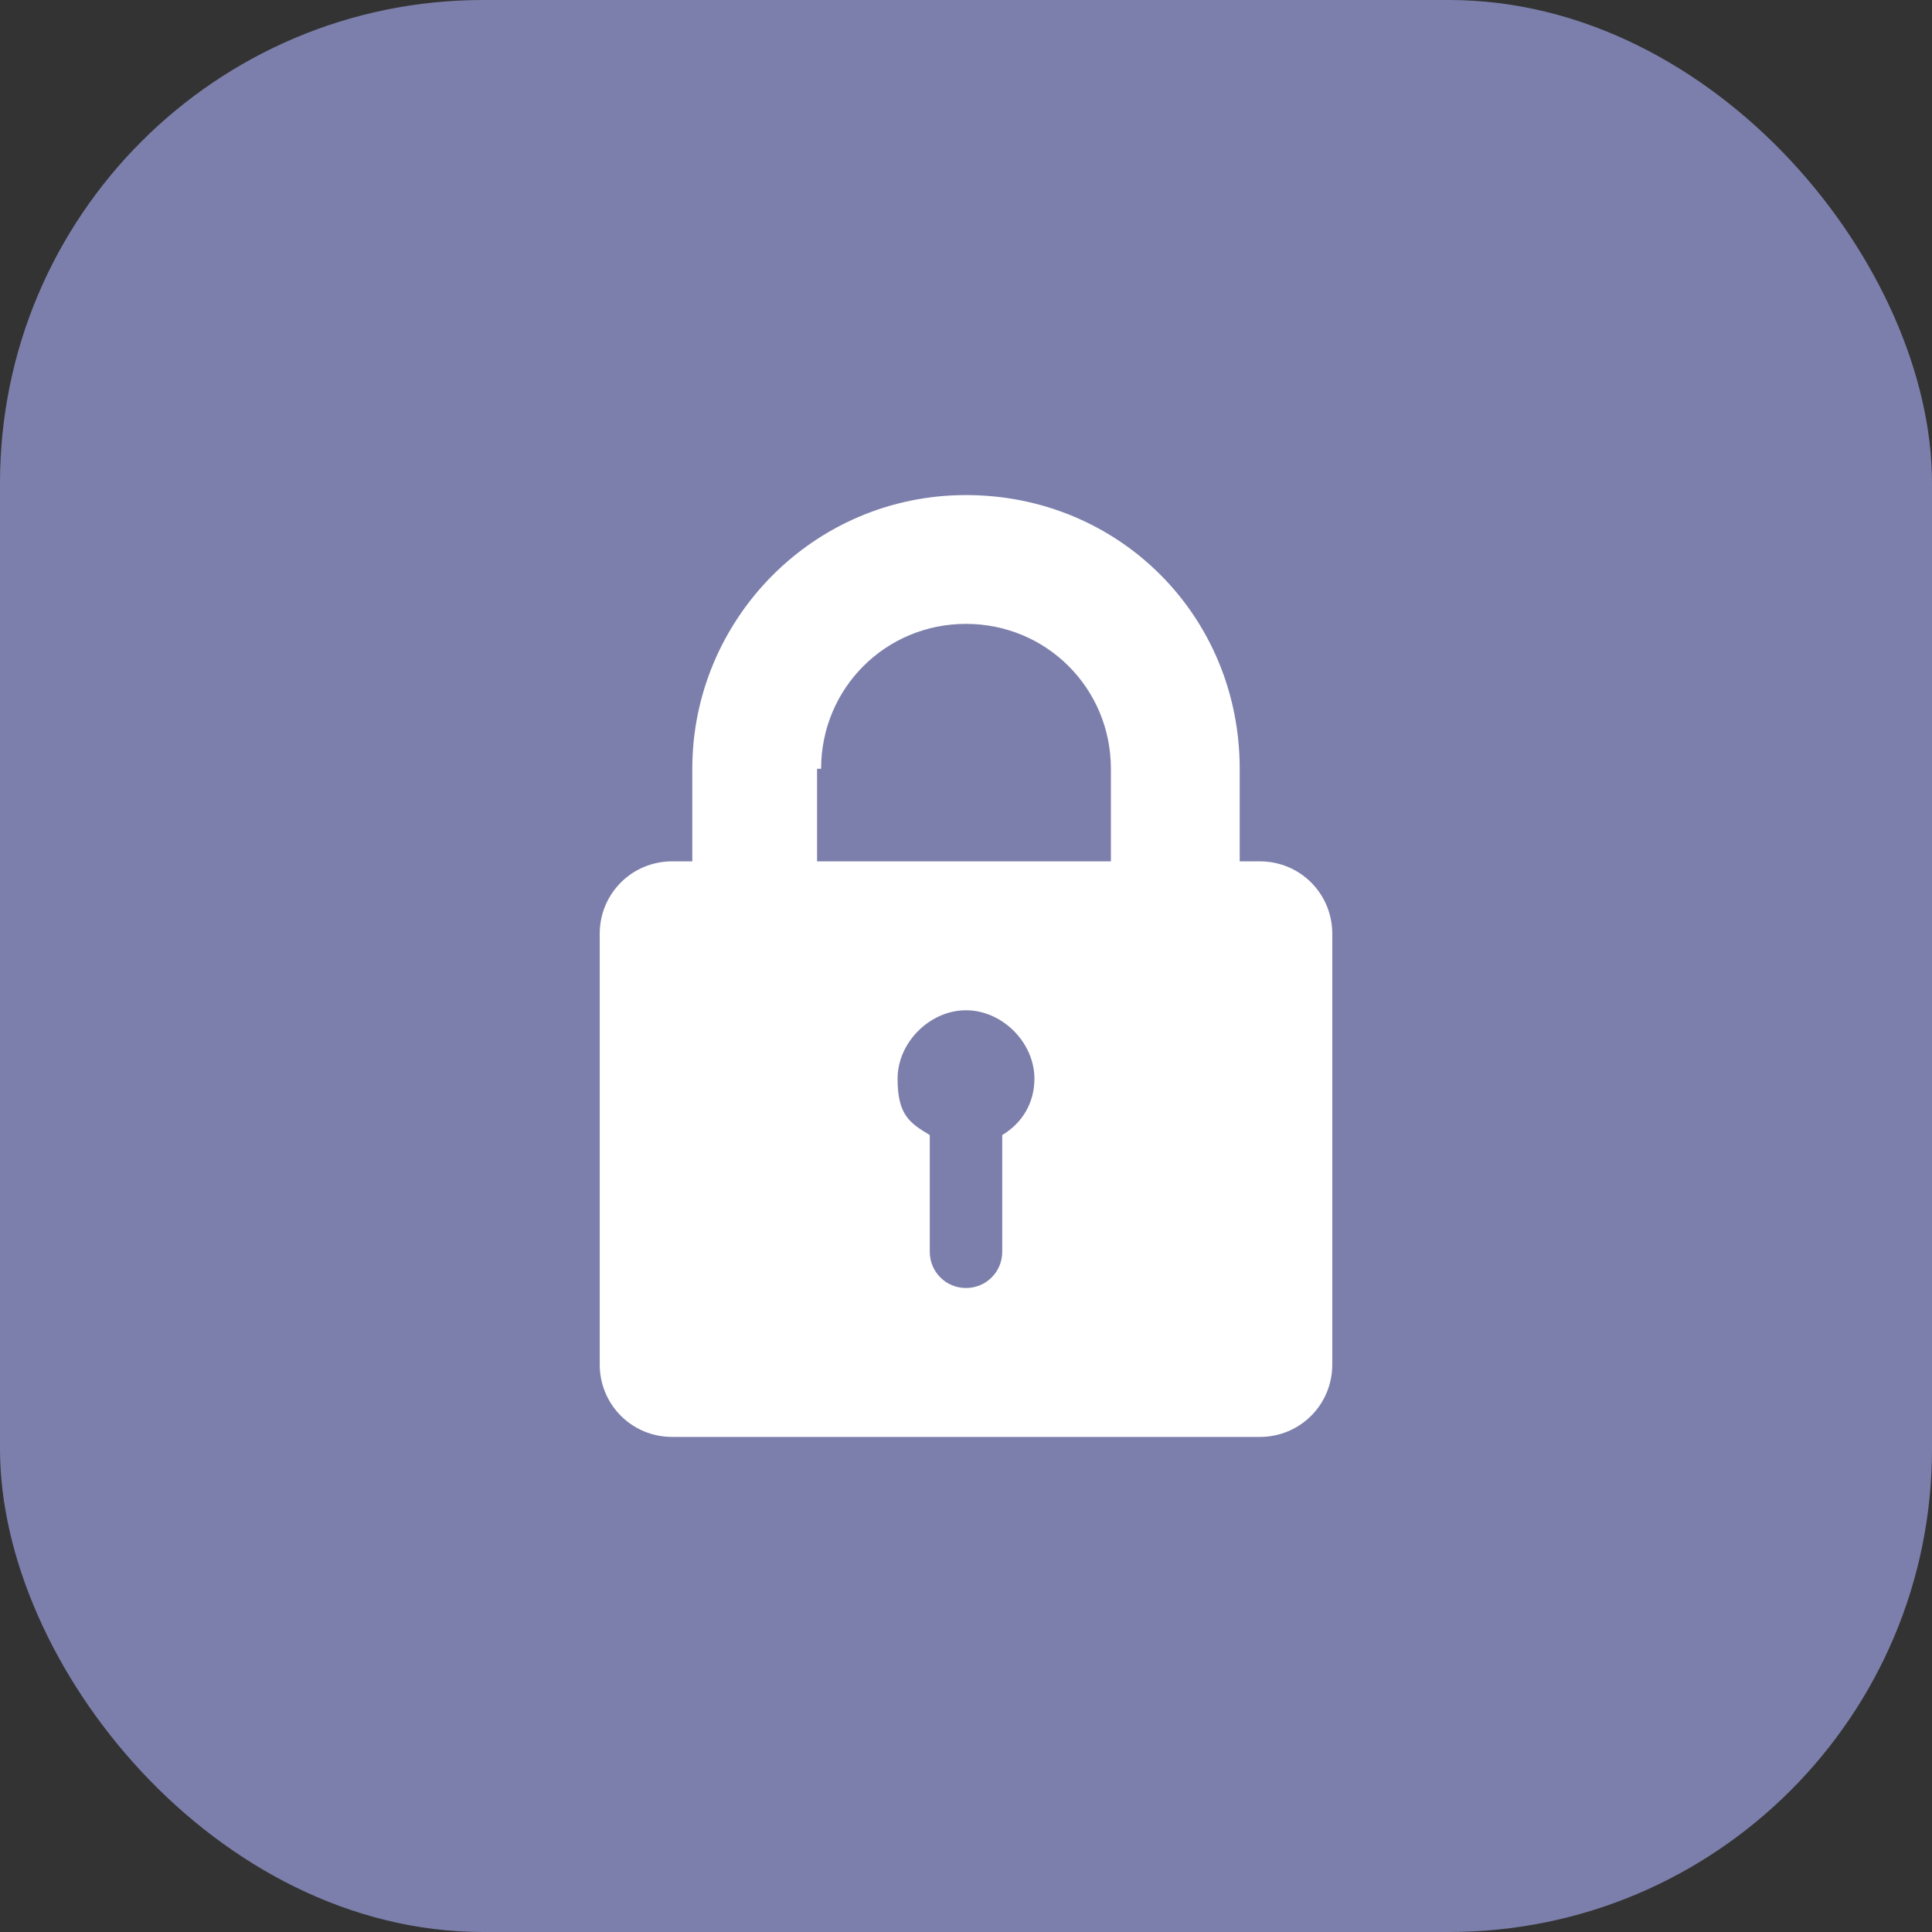 <?xml version="1.0" encoding="UTF-8"?>
<svg id="Layer_1" data-name="Layer 1" xmlns="http://www.w3.org/2000/svg" version="1.1" viewBox="0 0 48 48">
  <rect x="0" y="0" width="48" height="48" fill="#333333" stroke="none"/>
  <defs>
    <style>
      .cls-1 {
        fill: #7c7fab;
      }

      .cls-1, .cls-2, .cls-3 {
        stroke-width: 0px;
      }

      .cls-2 {
        fill-rule: evenodd;
      }

      .cls-2, .cls-3 {
        fill: #fff;
      }

      .cls-3 {
        display: none;
      }
    </style>
  </defs>
  <rect class="cls-1" width="48" height="48" rx="12" ry="12"/>
  <path class="cls-3" d="M27.9,12.4c-2.5,0-4.9,1.2-6.3,3.3-1.4,2.1-1.8,4.7-.9,7.1l-7.9,6.7c-.2.1-.3.4-.3.6v4.6c0,.4.3.8.8.8h4.6c.4,0,.8-.3.8-.8v-2.3h2.3c.4,0,.8-.3.8-.8v-2.3h2.3c.2,0,.4,0,.5-.2l1.8-1.5c.5.1,1,.2,1.5.2,2.8,0,5.3-1.5,6.7-3.9s1.4-5.3,0-7.7-3.9-3.9-6.7-3.9h0ZM29.8,20.1c-.8,0-1.5-.5-1.8-1.2s-.1-1.5.4-2.1c.6-.6,1.4-.7,2.1-.4.7.3,1.2,1,1.2,1.8s-.9,1.9-1.9,1.9h0Z"/>
  <path class="cls-2" d="M17.2,21.4v-2.3c0-3.7,3-6.8,6.8-6.8s6.8,3,6.8,6.8v2.3h.5c1,0,1.8.8,1.8,1.8v10.7c0,1-.8,1.8-1.8,1.8h-14.6c-1,0-1.8-.8-1.8-1.8v-10.7c0-1,.8-1.8,1.8-1.8,0,0,.5,0,.5,0ZM20.4,19.1c0-2,1.6-3.6,3.6-3.6s3.6,1.6,3.6,3.6v2.3h-7.3v-2.3h.1ZM24.9,28.2c.5-.3.8-.8.8-1.4,0-.9-.8-1.7-1.7-1.7s-1.7.8-1.7,1.7.3,1.1.8,1.4v2.9c0,.5.4.9.9.9s.9-.4.9-.9c0,0,0-2.9,0-2.9Z"/>
</svg>